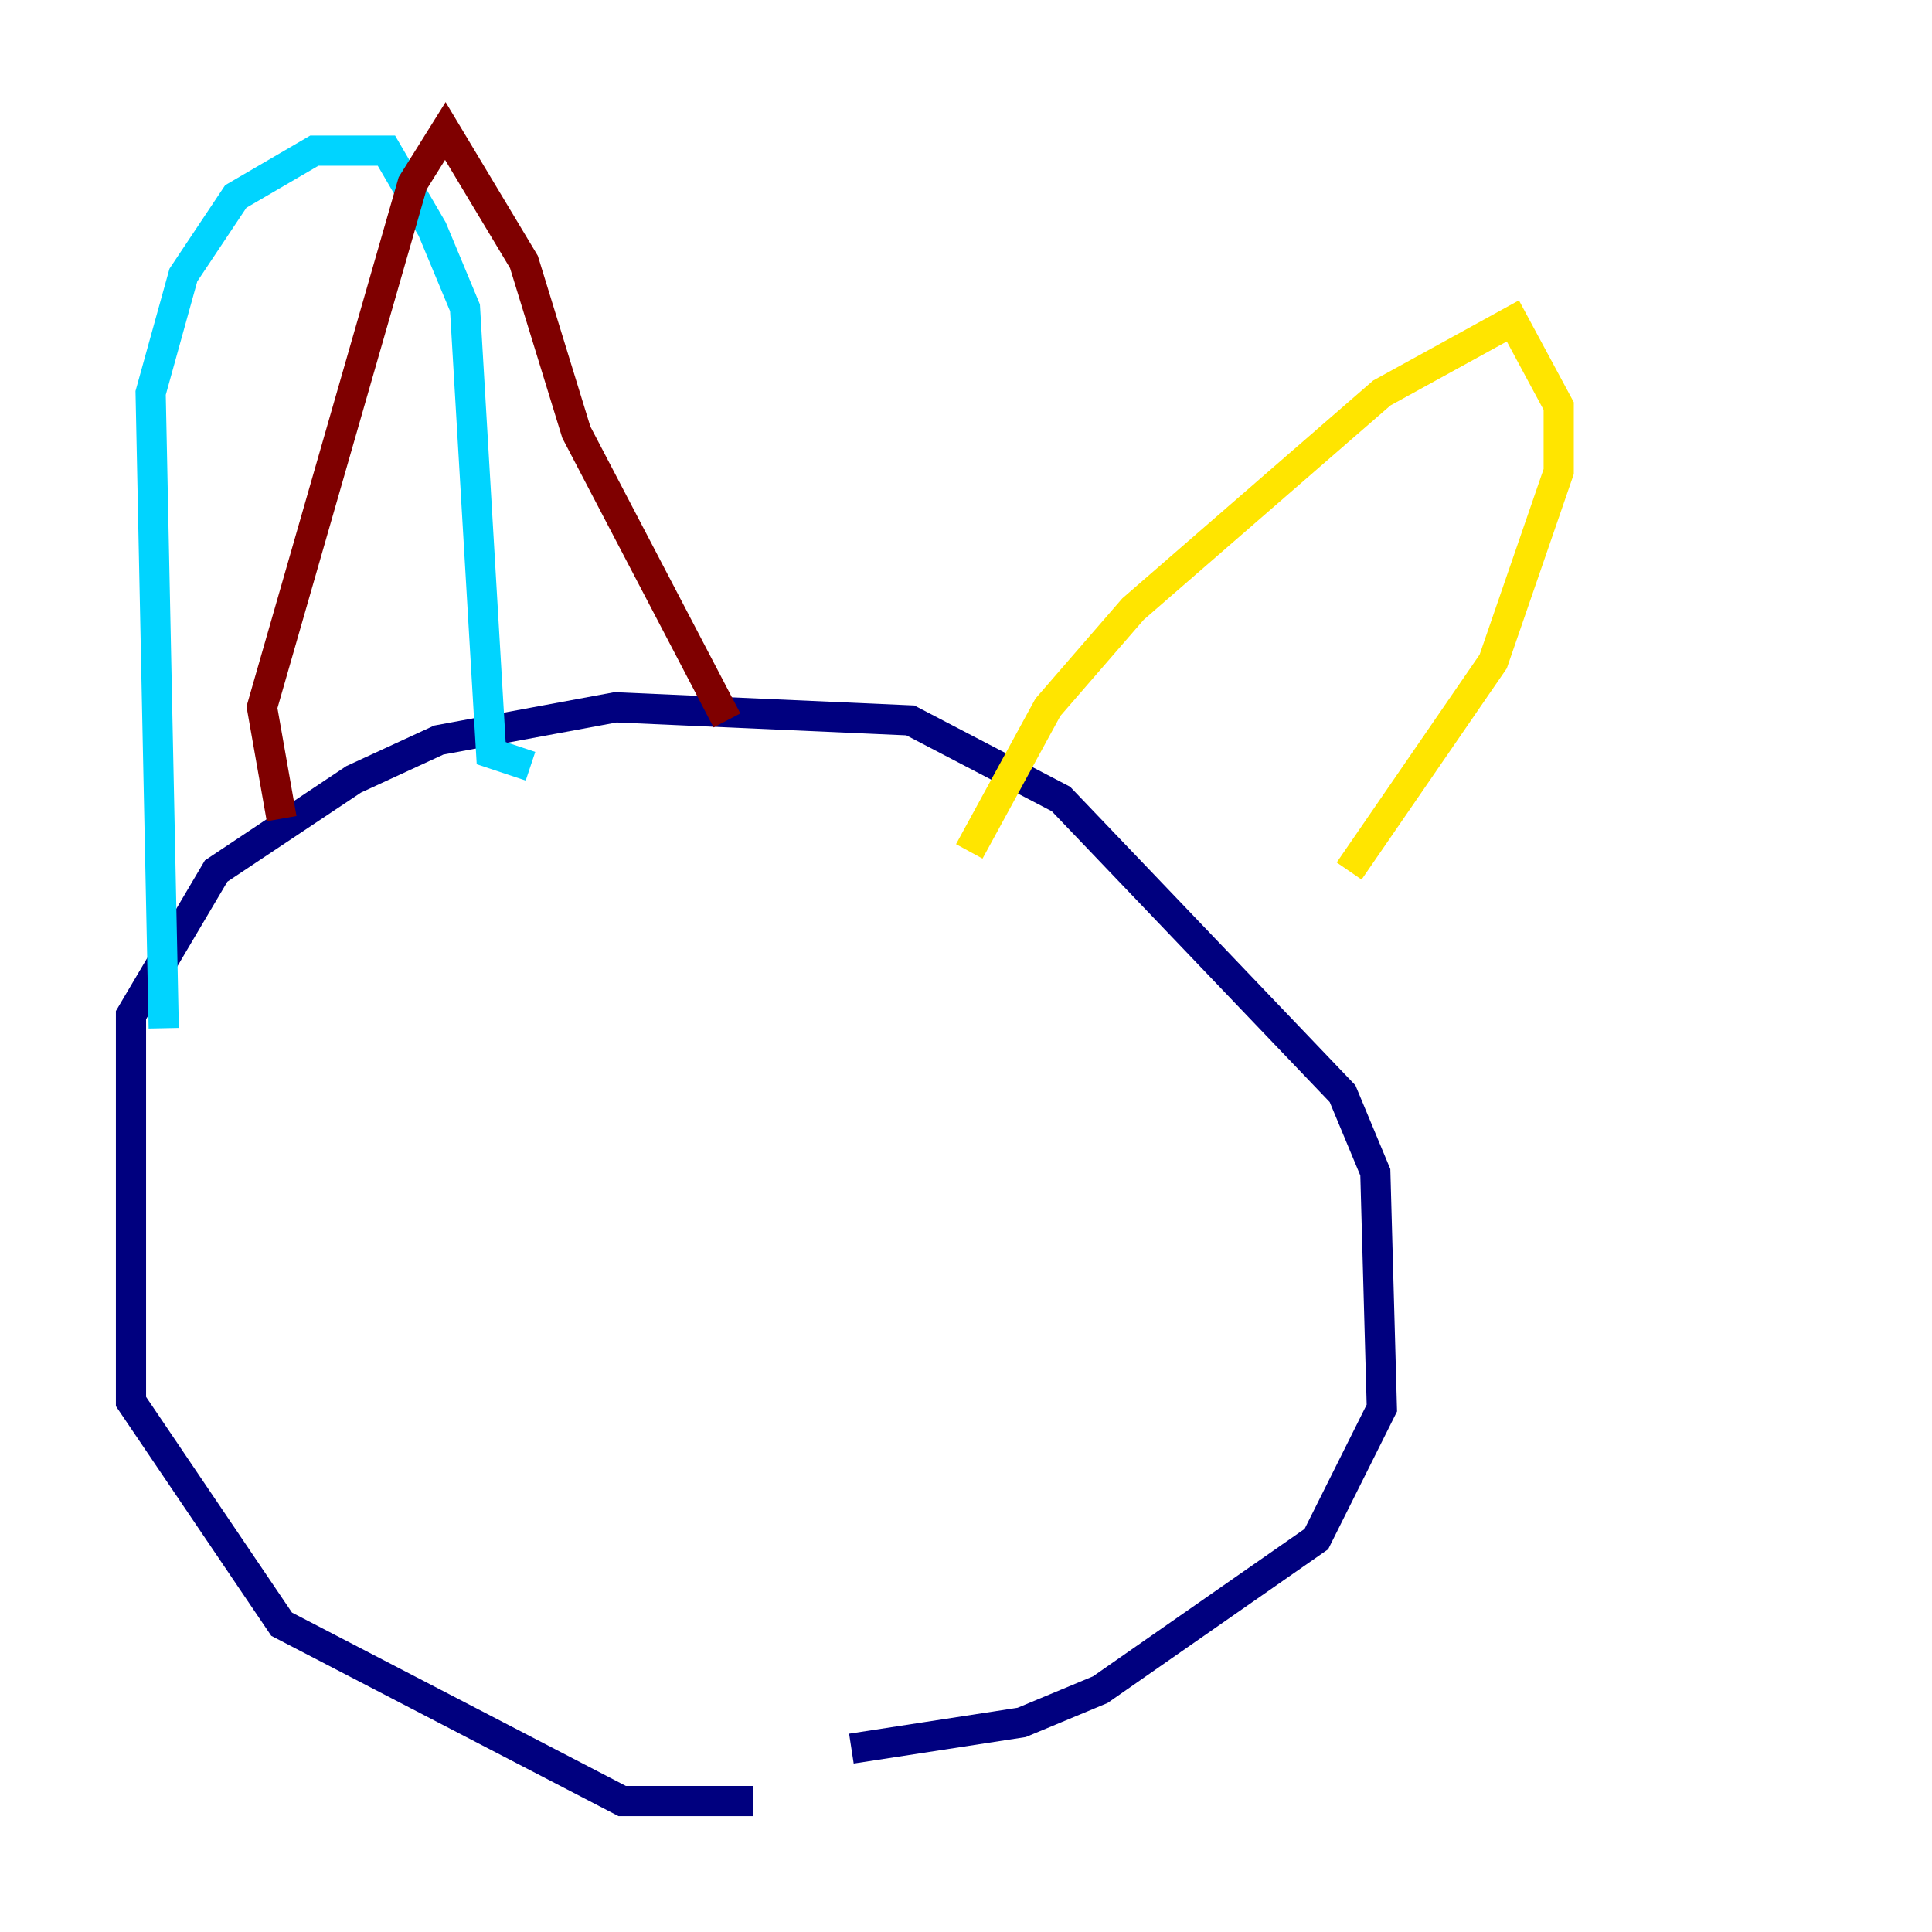 <?xml version="1.0" encoding="utf-8" ?>
<svg baseProfile="tiny" height="128" version="1.2" viewBox="0,0,128,128" width="128" xmlns="http://www.w3.org/2000/svg" xmlns:ev="http://www.w3.org/2001/xml-events" xmlns:xlink="http://www.w3.org/1999/xlink"><defs /><polyline fill="none" points="49.898,119.322 41.22,119.322 18.658,107.607 8.678,92.854 8.678,67.254 14.319,57.709 23.43,51.634 29.071,49.031 40.786,46.861 60.312,47.729 70.291,52.936 88.949,72.461 91.119,77.668 91.552,93.288 87.214,101.966 72.895,111.946 67.688,114.115 56.407,115.851" stroke="#00007f" stroke-width="2" /><polyline fill="none" points="10.848,68.122 9.98,26.034 12.149,18.224 15.62,13.017 20.827,9.98 25.6,9.98 28.637,15.186 30.807,20.393 32.542,49.898 35.146,50.766" stroke="#00d4ff" stroke-width="2" /><polyline fill="none" points="64.217,56.407 69.424,46.861 75.064,40.352 91.552,26.034 100.231,21.261 103.268,26.902 103.268,31.241 98.929,43.824 89.383,57.709" stroke="#ffe500" stroke-width="2" /><polyline fill="none" points="18.658,54.237 17.356,46.861 27.336,12.149 29.505,8.678 34.712,17.356 38.183,28.637 48.163,47.729" stroke="#7f0000" stroke-width="2" /></svg>